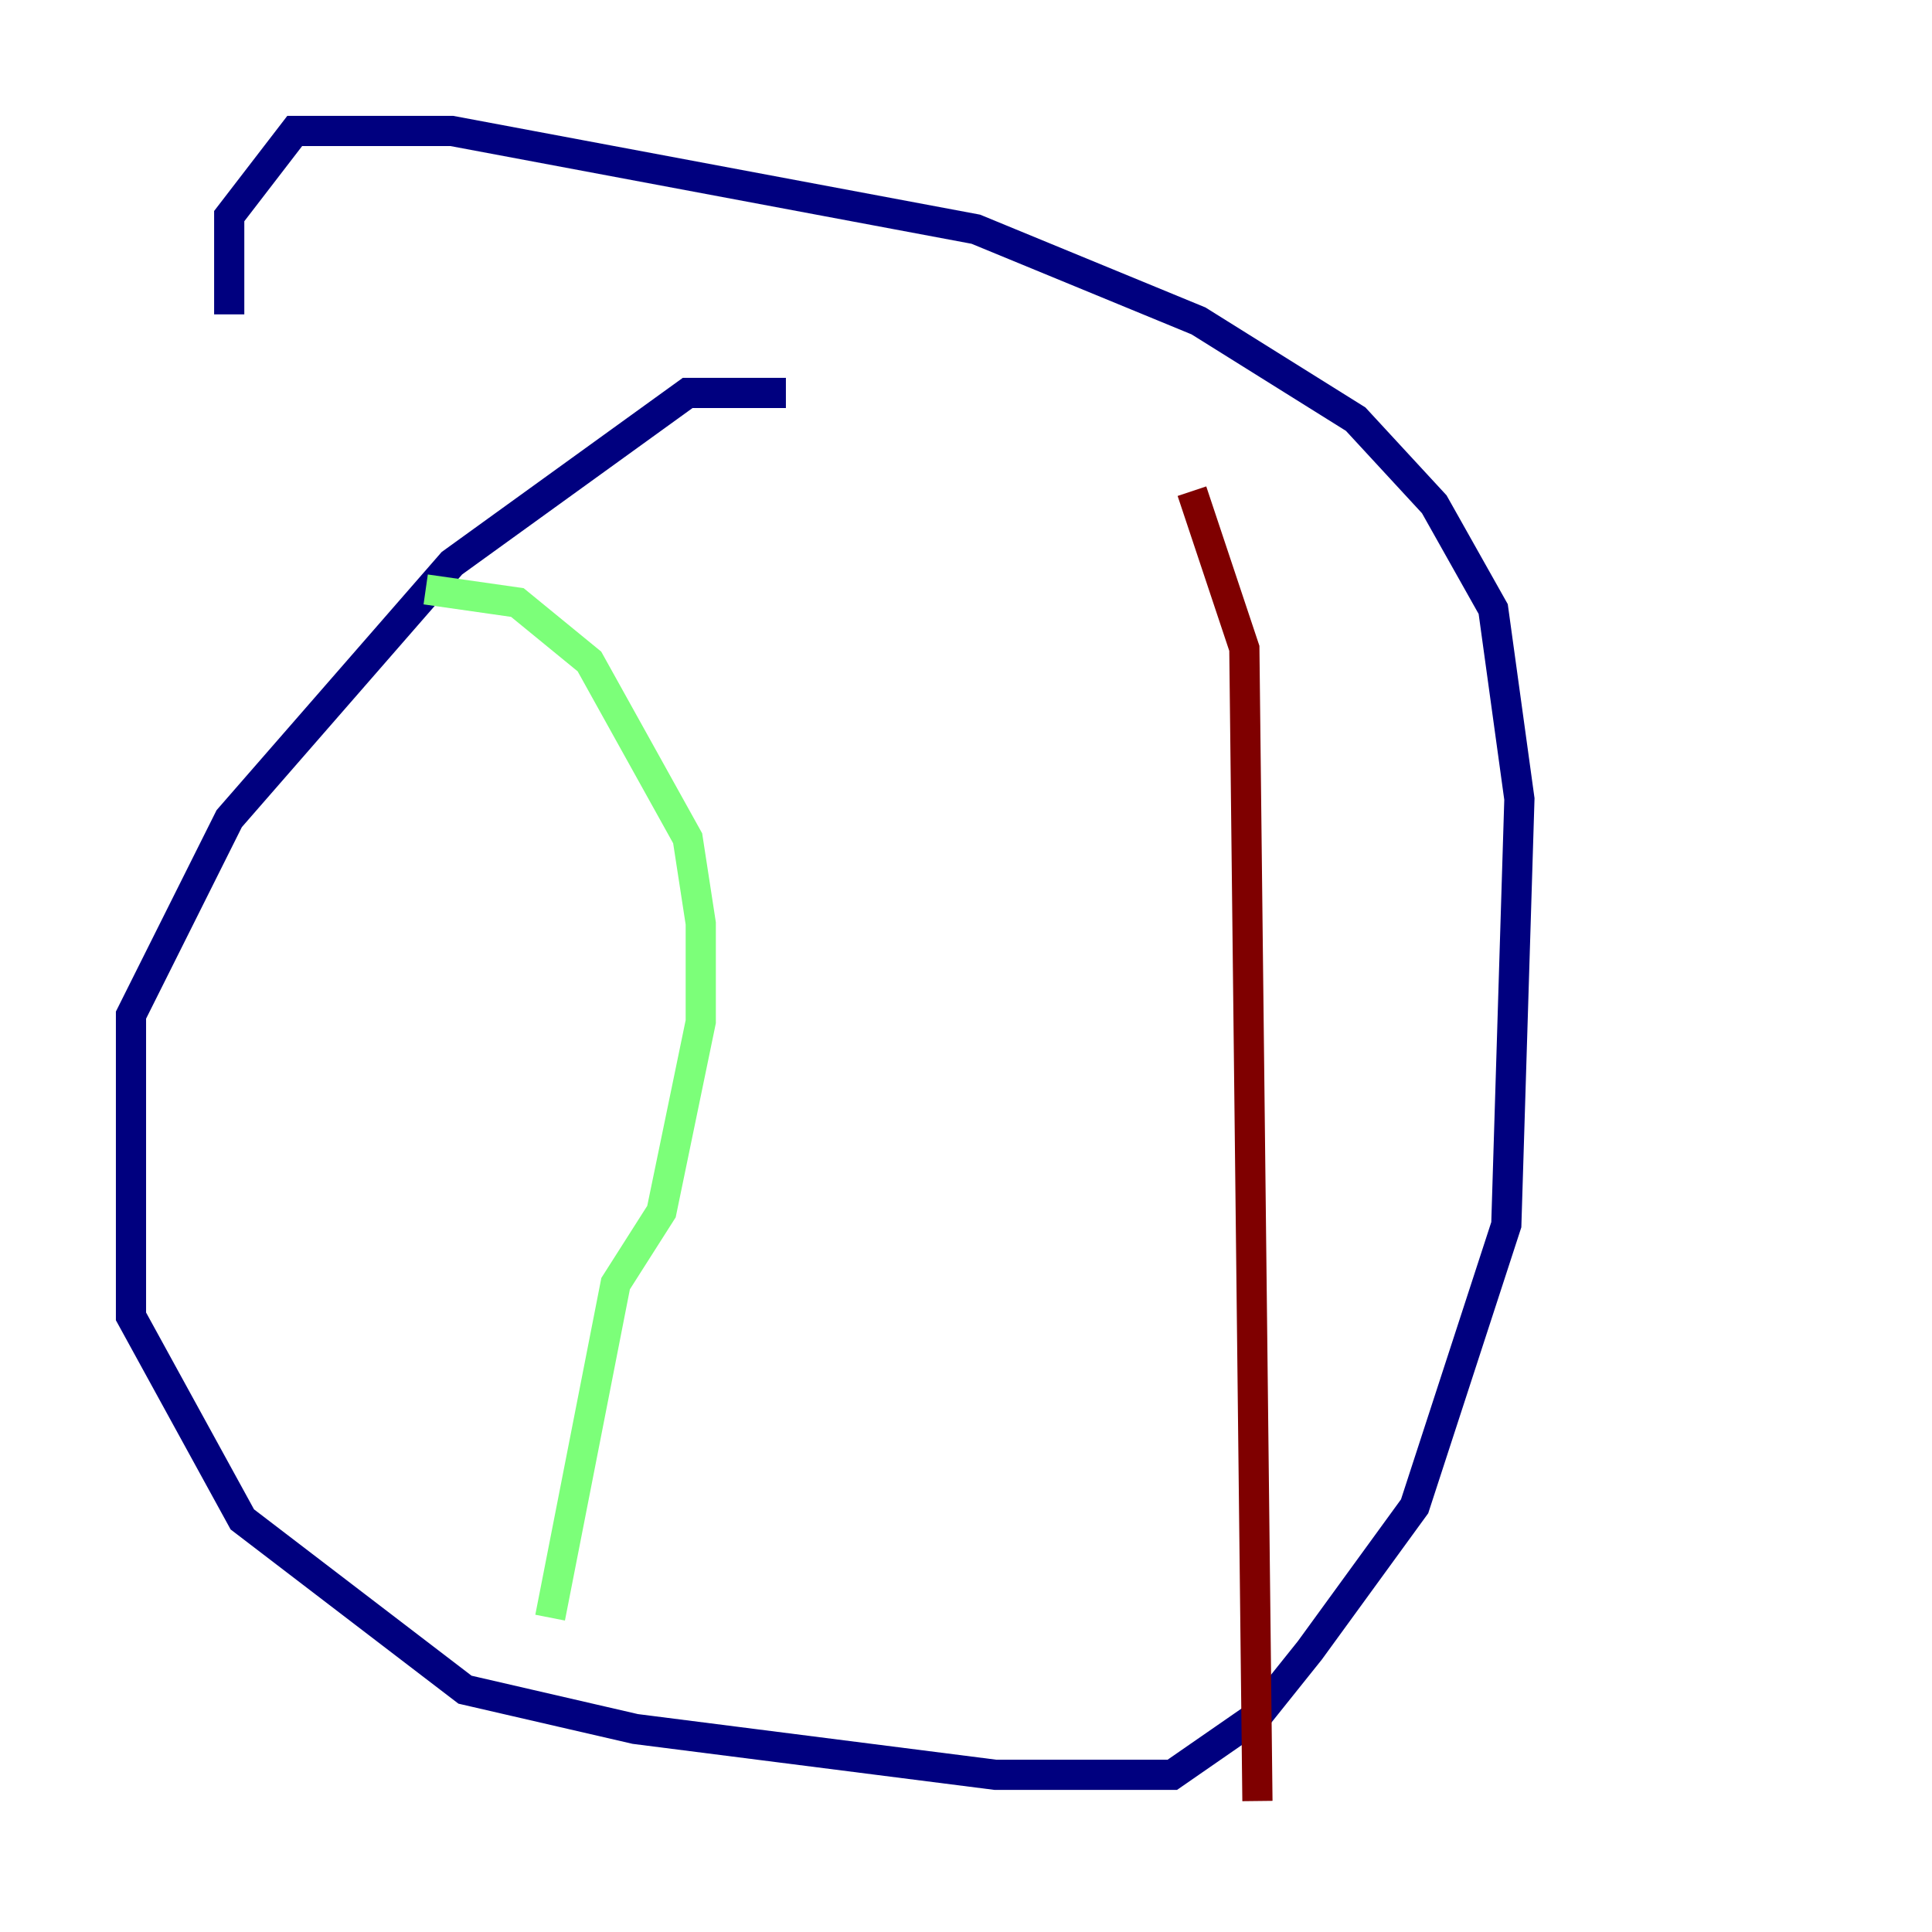 <?xml version="1.0" encoding="utf-8" ?>
<svg baseProfile="tiny" height="128" version="1.2" viewBox="0,0,128,128" width="128" xmlns="http://www.w3.org/2000/svg" xmlns:ev="http://www.w3.org/2001/xml-events" xmlns:xlink="http://www.w3.org/1999/xlink"><defs /><polyline fill="none" points="52.068,26.034 45.559,26.034 29.939,37.315 15.186,54.237 8.678,67.254 8.678,87.214 16.054,100.664 30.807,111.946 42.088,114.549 65.953,117.586 77.668,117.586 83.308,113.681 86.78,109.342 93.722,99.797 99.797,81.139 100.664,52.936 98.929,40.352 95.024,33.41 89.817,27.77 79.403,21.261 64.651,15.186 29.939,8.678 19.525,8.678 15.186,14.319 15.186,20.827" stroke="#00007f" stroke-width="2" /><polyline fill="none" points="28.203,39.051 34.278,39.919 39.051,43.824 45.559,55.539 46.427,61.18 46.427,67.688 43.824,80.271 40.786,85.044 36.447,107.173" stroke="#7cff79" stroke-width="2" /><polyline fill="none" points="78.969,32.542 82.441,42.956 83.308,119.322" stroke="#7f0000" stroke-width="2" /></svg>
